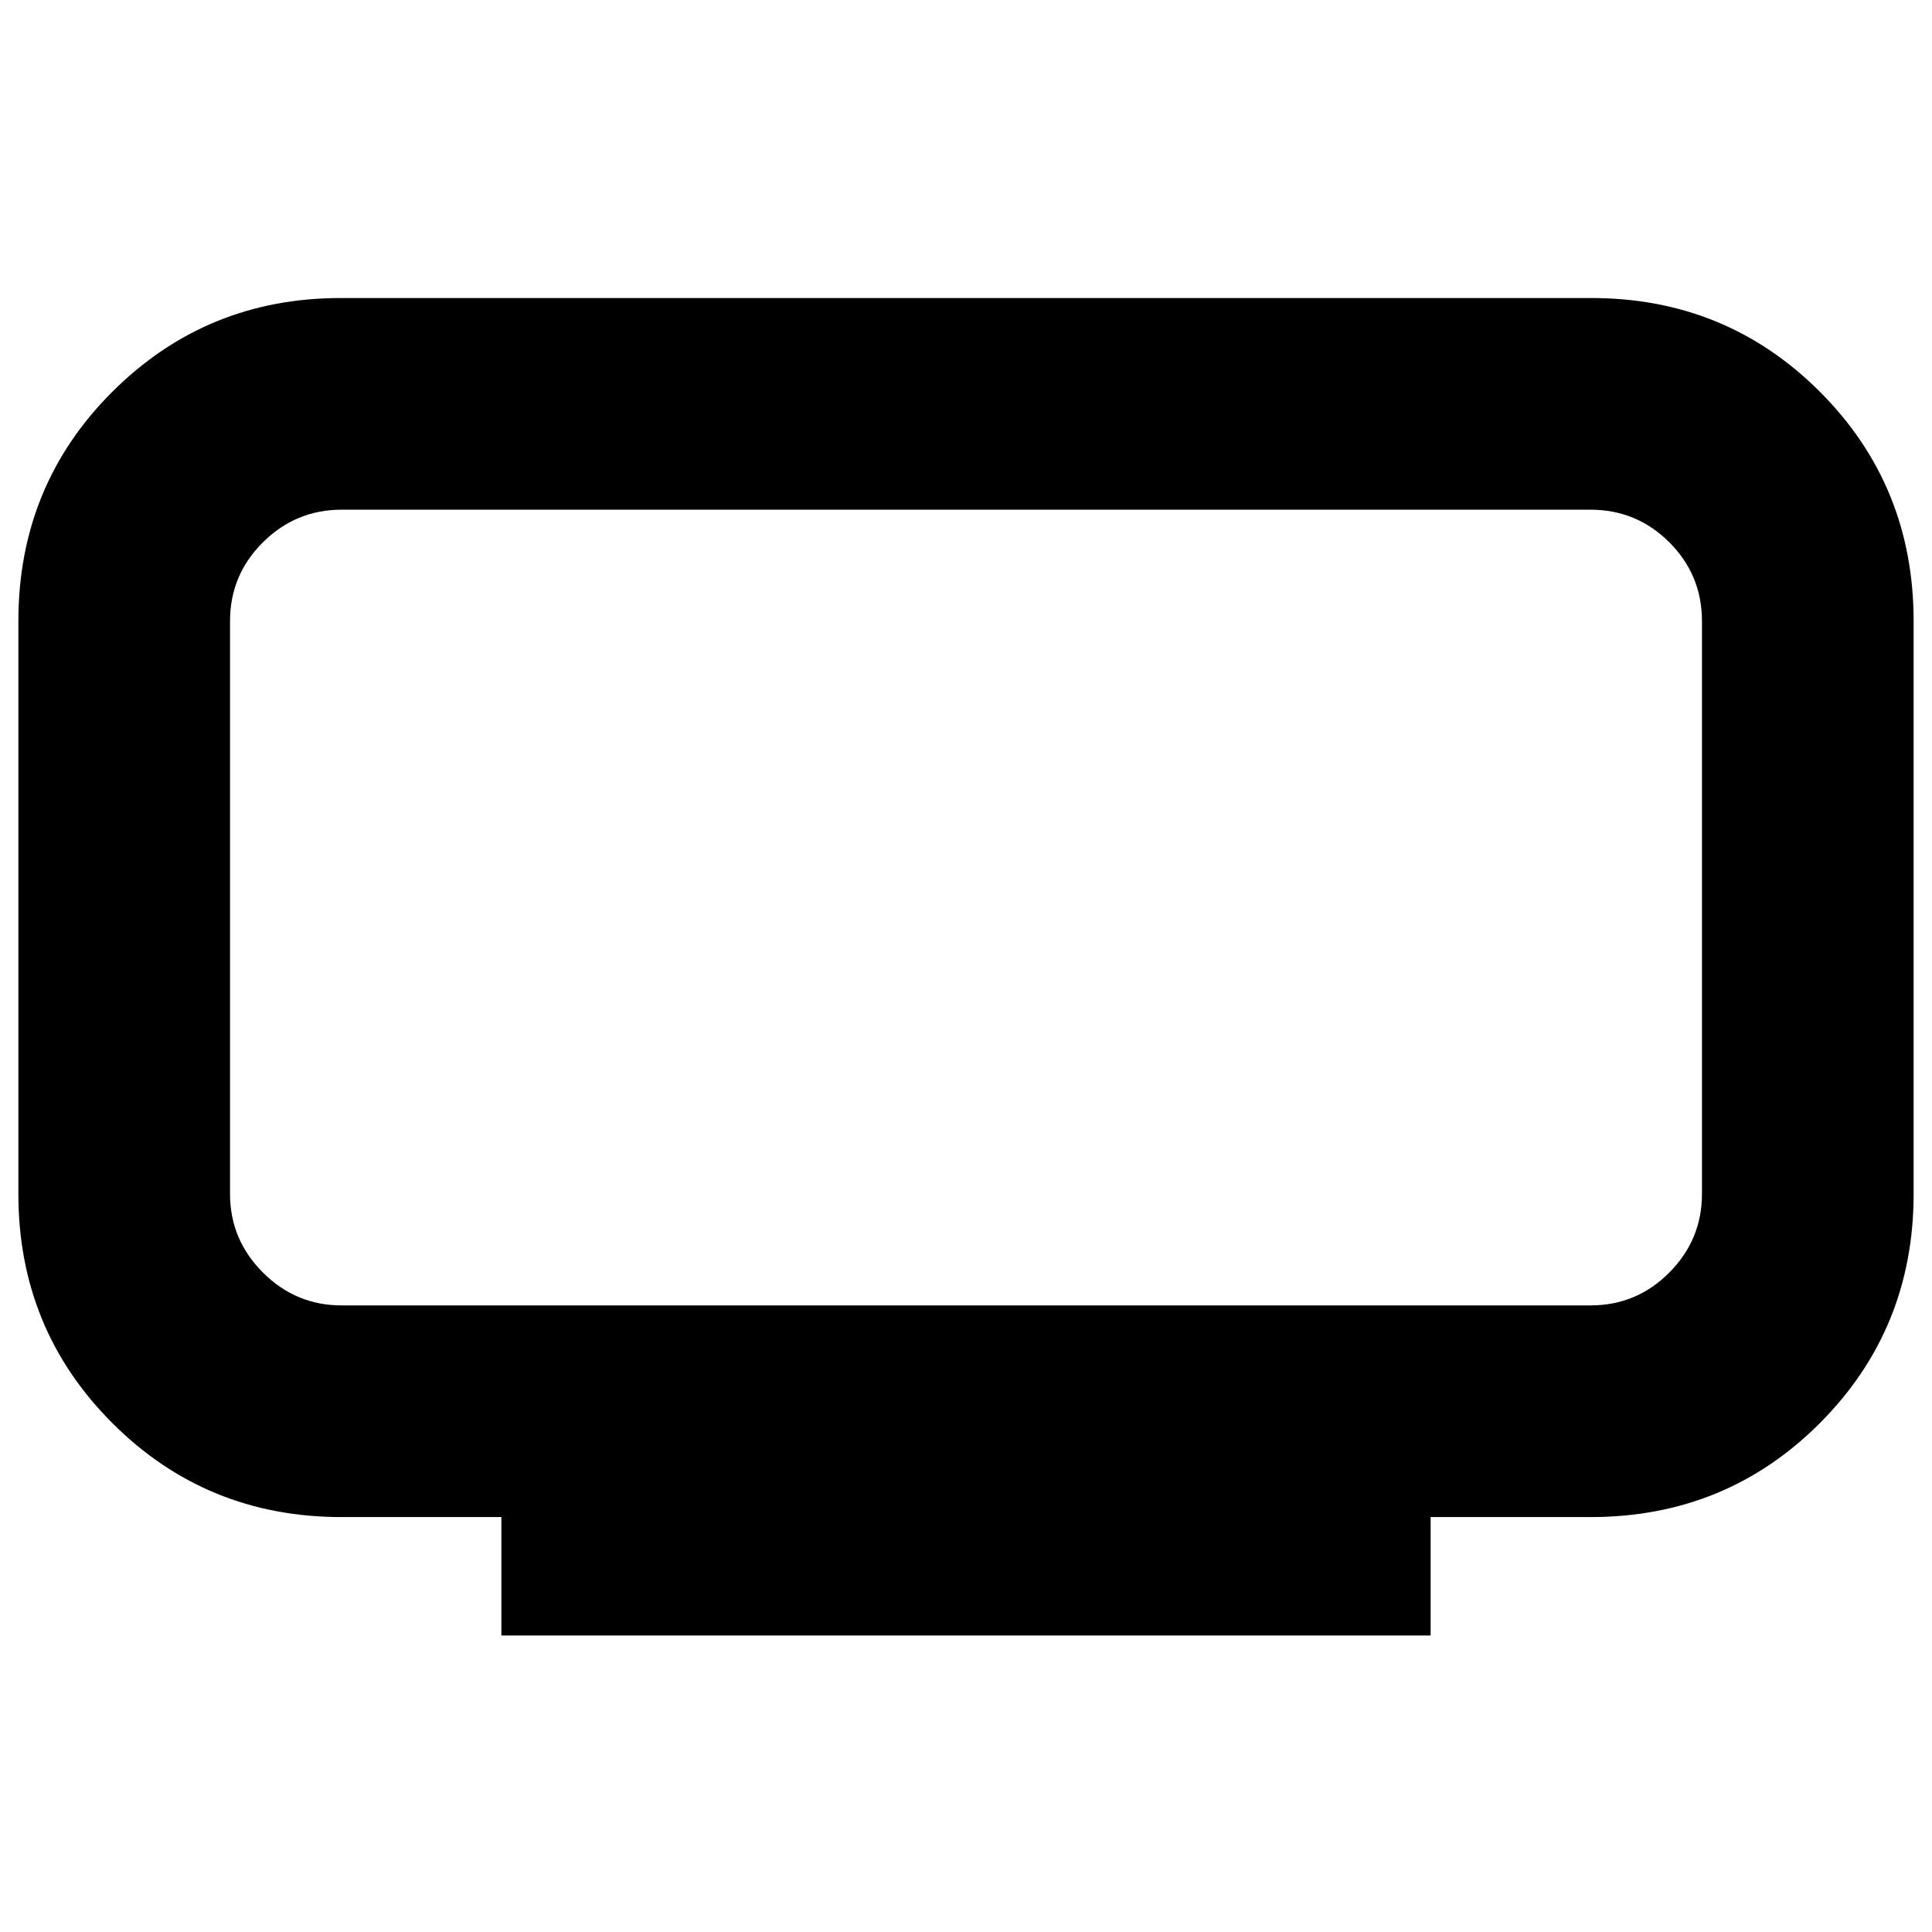 <svg xmlns="http://www.w3.org/2000/svg" height="20" viewBox="0 -960 960 960" width="20"><path d="M169.72-311.35h620.56q22.98 0 39.2-16.34 16.22-16.34 16.22-39.07v-284.57q0-22.97-16.22-39.19t-39.2-16.22H169.72q-22.74 0-39.08 16.22t-16.34 39.19v284.57q0 22.73 16.34 39.07t39.08 16.34Zm79.41 164.02v-58.84h-79.41q-67.2 0-113.89-46.7-46.7-46.7-46.7-113.89v-284.57q0-67.43 46.7-114.01 46.69-46.57 113.42-46.57h621.5q66.97 0 113.54 46.57 46.58 46.58 46.58 114.01v284.57q0 67.19-46.58 113.89-46.57 46.7-114.01 46.7h-79.41v58.84H249.13ZM480-509.04Z"/></svg>